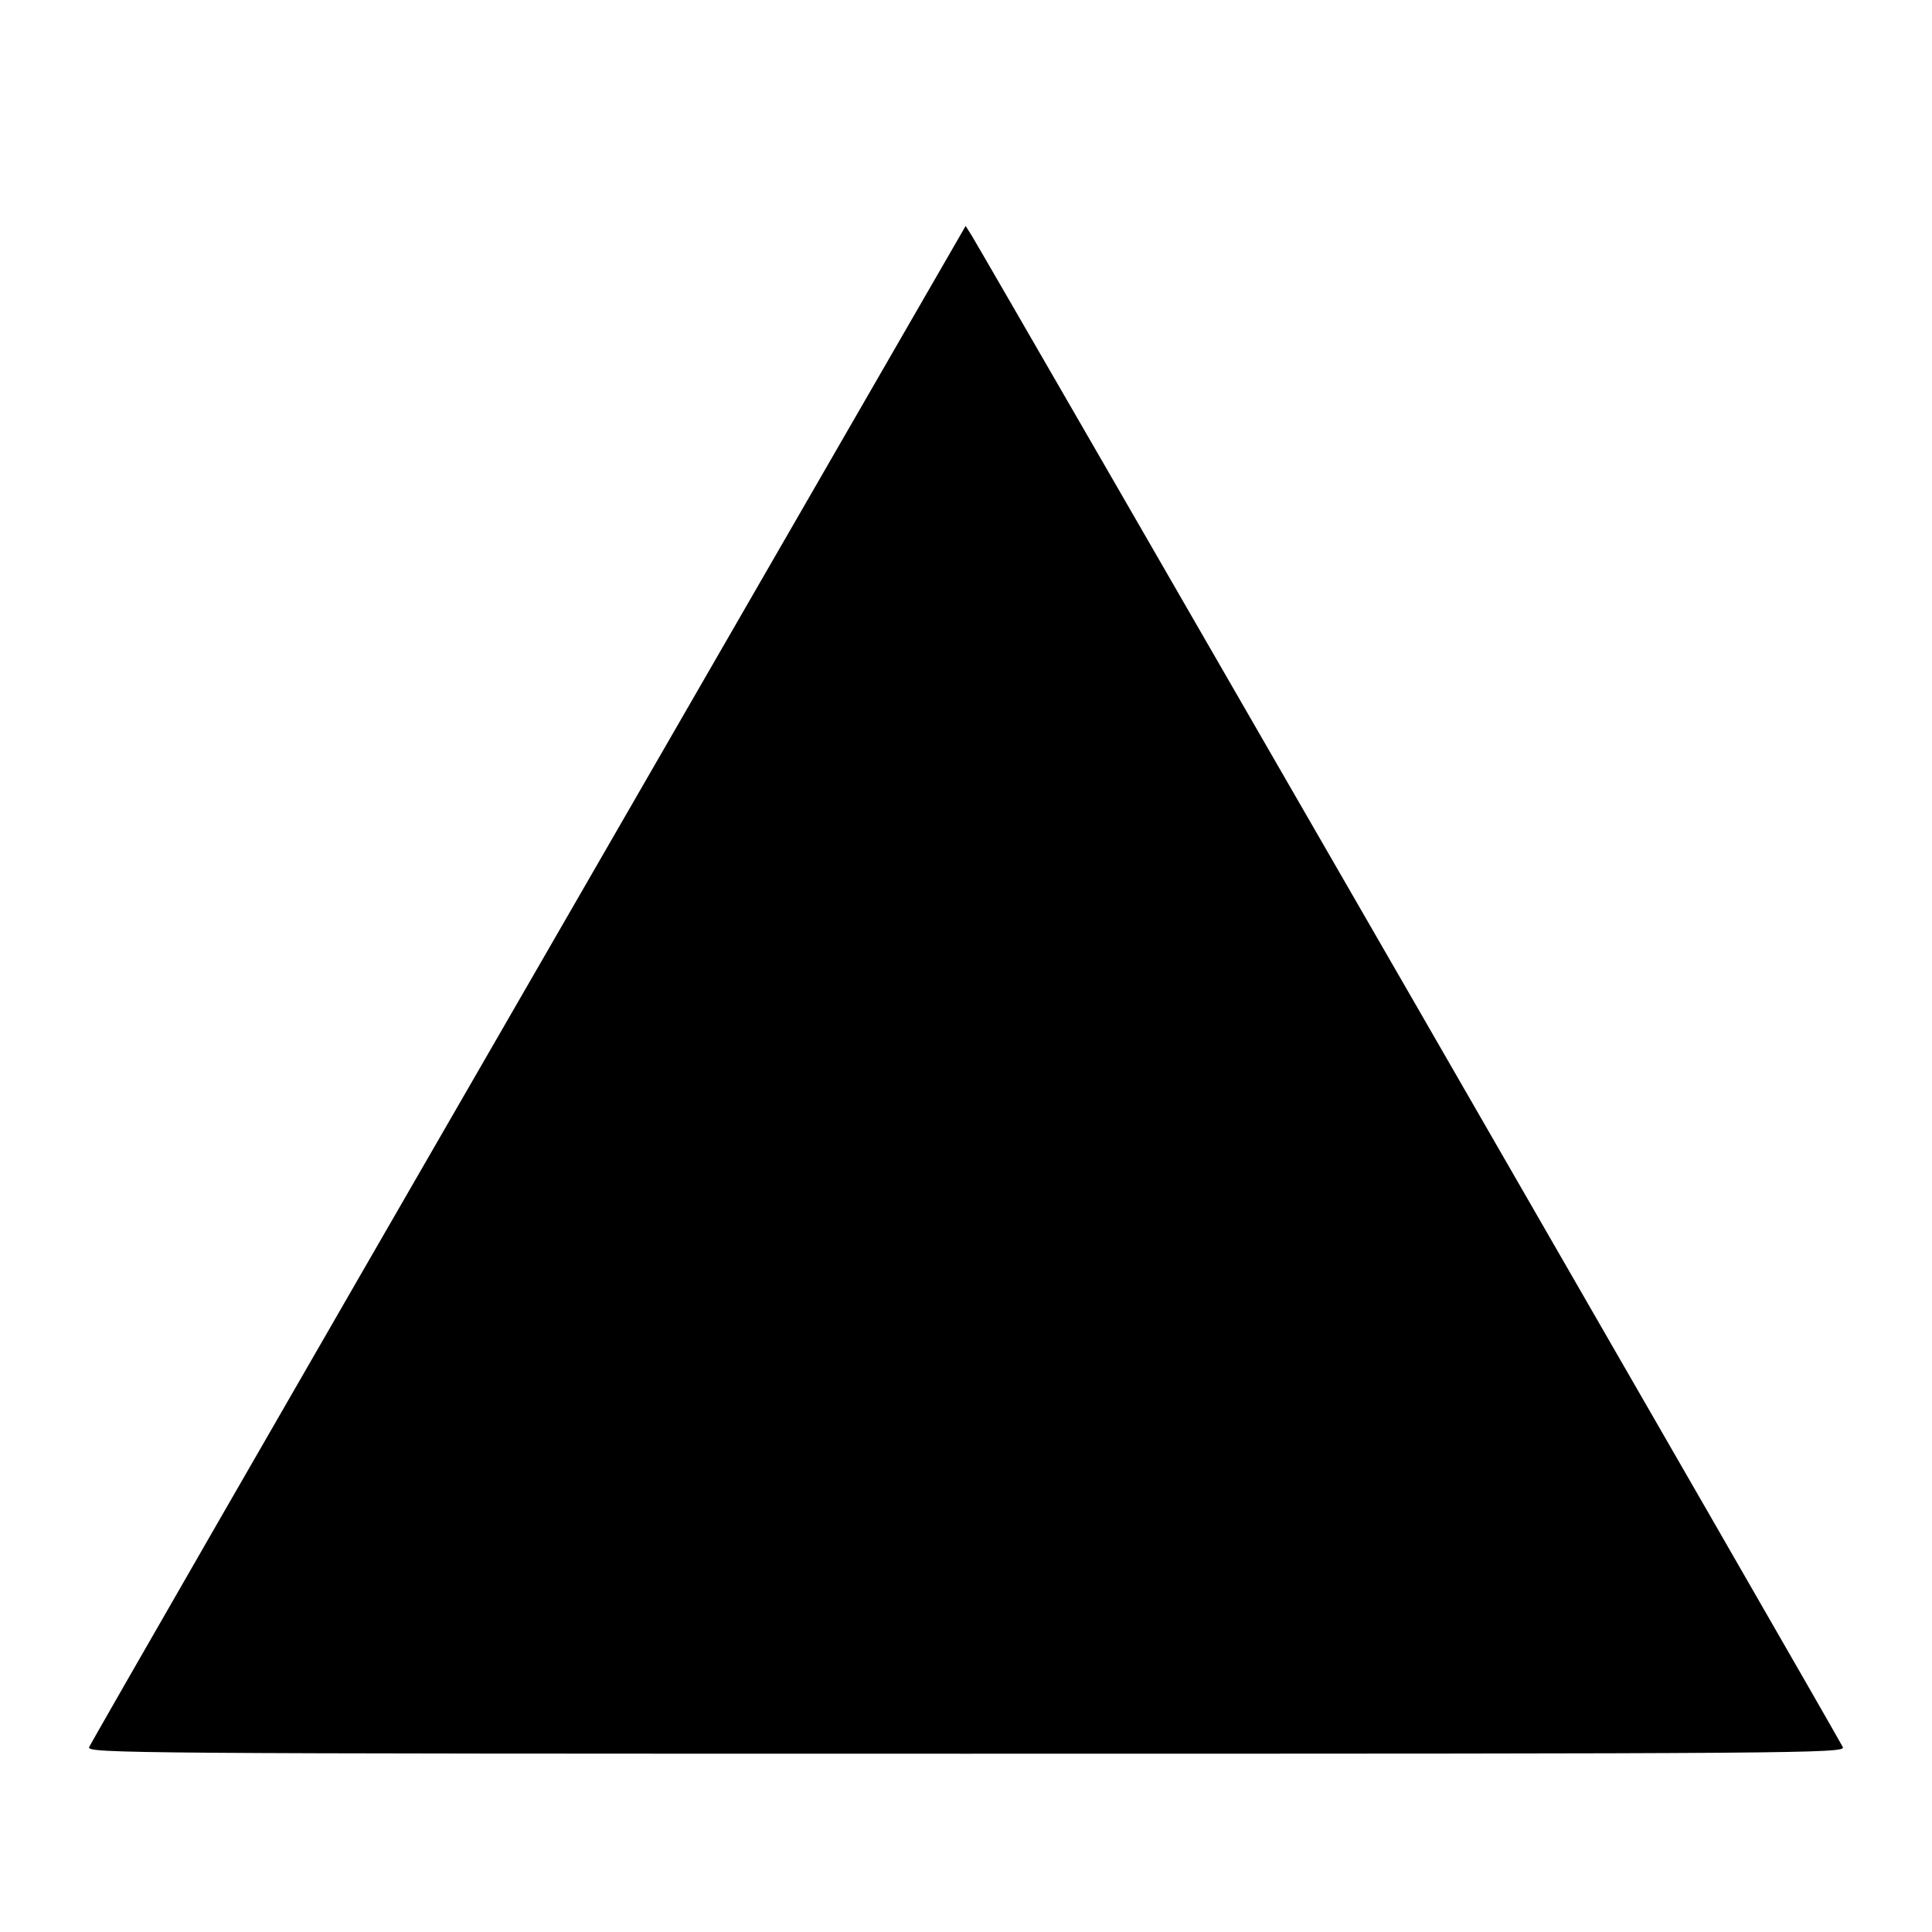 <?xml version="1.0" standalone="no"?>
<!DOCTYPE svg PUBLIC "-//W3C//DTD SVG 20010904//EN"
 "http://www.w3.org/TR/2001/REC-SVG-20010904/DTD/svg10.dtd">
<svg version="1.0" xmlns="http://www.w3.org/2000/svg"
 width="531pt" height="531pt" viewBox="0 0 531 531"
 preserveAspectRatio="xMidYMid meet">
<g transform="translate(0,531) scale(0.1,-0.1)"
fill="#000000" stroke="none">
<path d="M1453 2607 c-661 -1145 -1205 -2090 -1208 -2099 -7 -17 112 -18 2410
-18 2298 0 2417 1 2410 18 -5 14 -2346 4075 -2394 4154 l-17 27 -1201 -2082z"/>
</g>
</svg>

